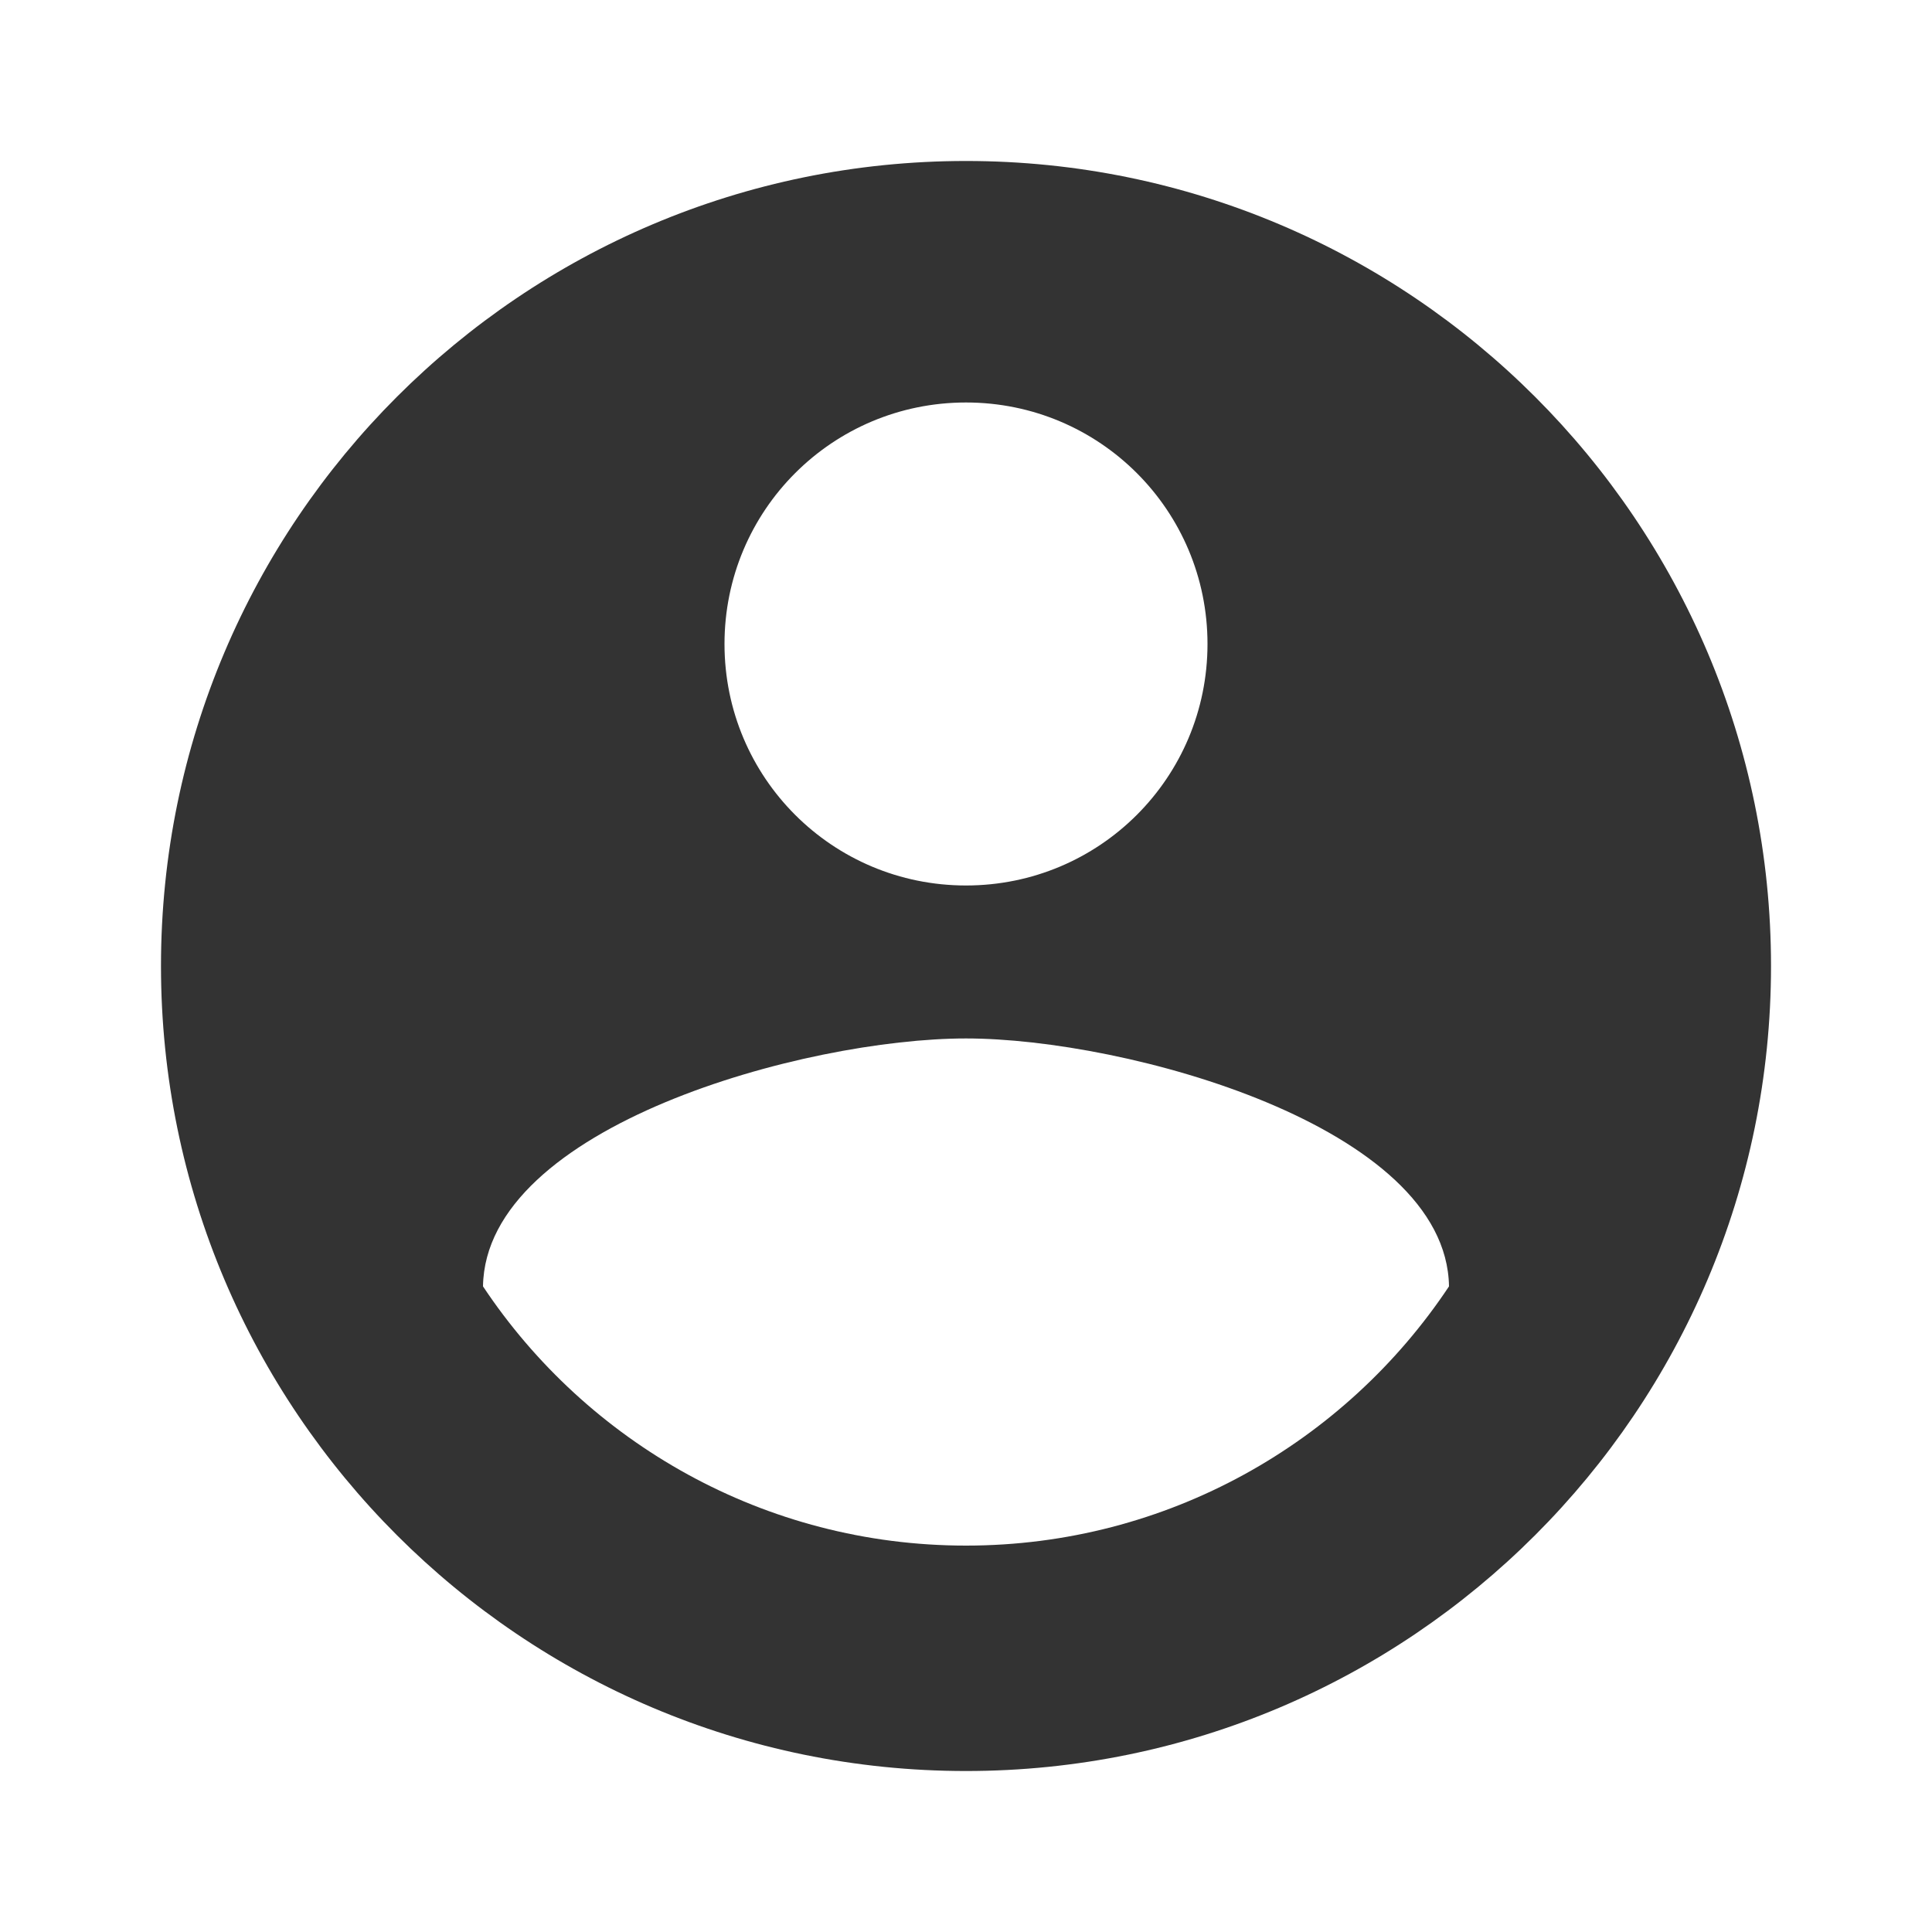 <?xml version="1.0" encoding="UTF-8"?>
<svg width="40px" height="40px" viewBox="0 0 40 40" version="1.1" xmlns="http://www.w3.org/2000/svg" xmlns:xlink="http://www.w3.org/1999/xlink">
    <title>E6D0A3E3-578D-433E-B59B-938EA14DBFC6</title>
    <g id="Home" stroke="none" stroke-width="1" fill="none" fill-rule="evenodd">
        <g id="Code-Generator" transform="translate(-1362, -11)">
            <g id="Group-4">
                <g id="User" transform="translate(1231, 11)">
                    <g id="Photo" transform="translate(131, 0)">
                        <path d="M20,3.333 C10.8,3.333 3.333,10.8 3.333,20 C3.333,29.2 10.8,36.667 20,36.667 C29.2,36.667 36.667,29.2 36.667,20 C36.667,10.8 29.2,3.333 20,3.333 L20,3.333 Z M20,8.333 C22.767,8.333 25,10.567 25,13.333 C25,16.1 22.767,18.333 20,18.333 C17.233,18.333 15,16.1 15,13.333 C15,10.567 17.233,8.333 20,8.333 L20,8.333 Z M20,32 C15.833,32 12.15,29.867 10,26.633 C10.05,23.317 16.667,21.5 20,21.5 C23.317,21.5 29.95,23.317 30,26.633 C27.85,29.867 24.167,32 20,32 L20,32 Z" id="Shape" fill="#333333"></path>
                        <polygon id="Shape" points="0 0 40 0 40 40 0 40"></polygon>
                    </g>
                </g>
            </g>
        </g>
    </g>
</svg>